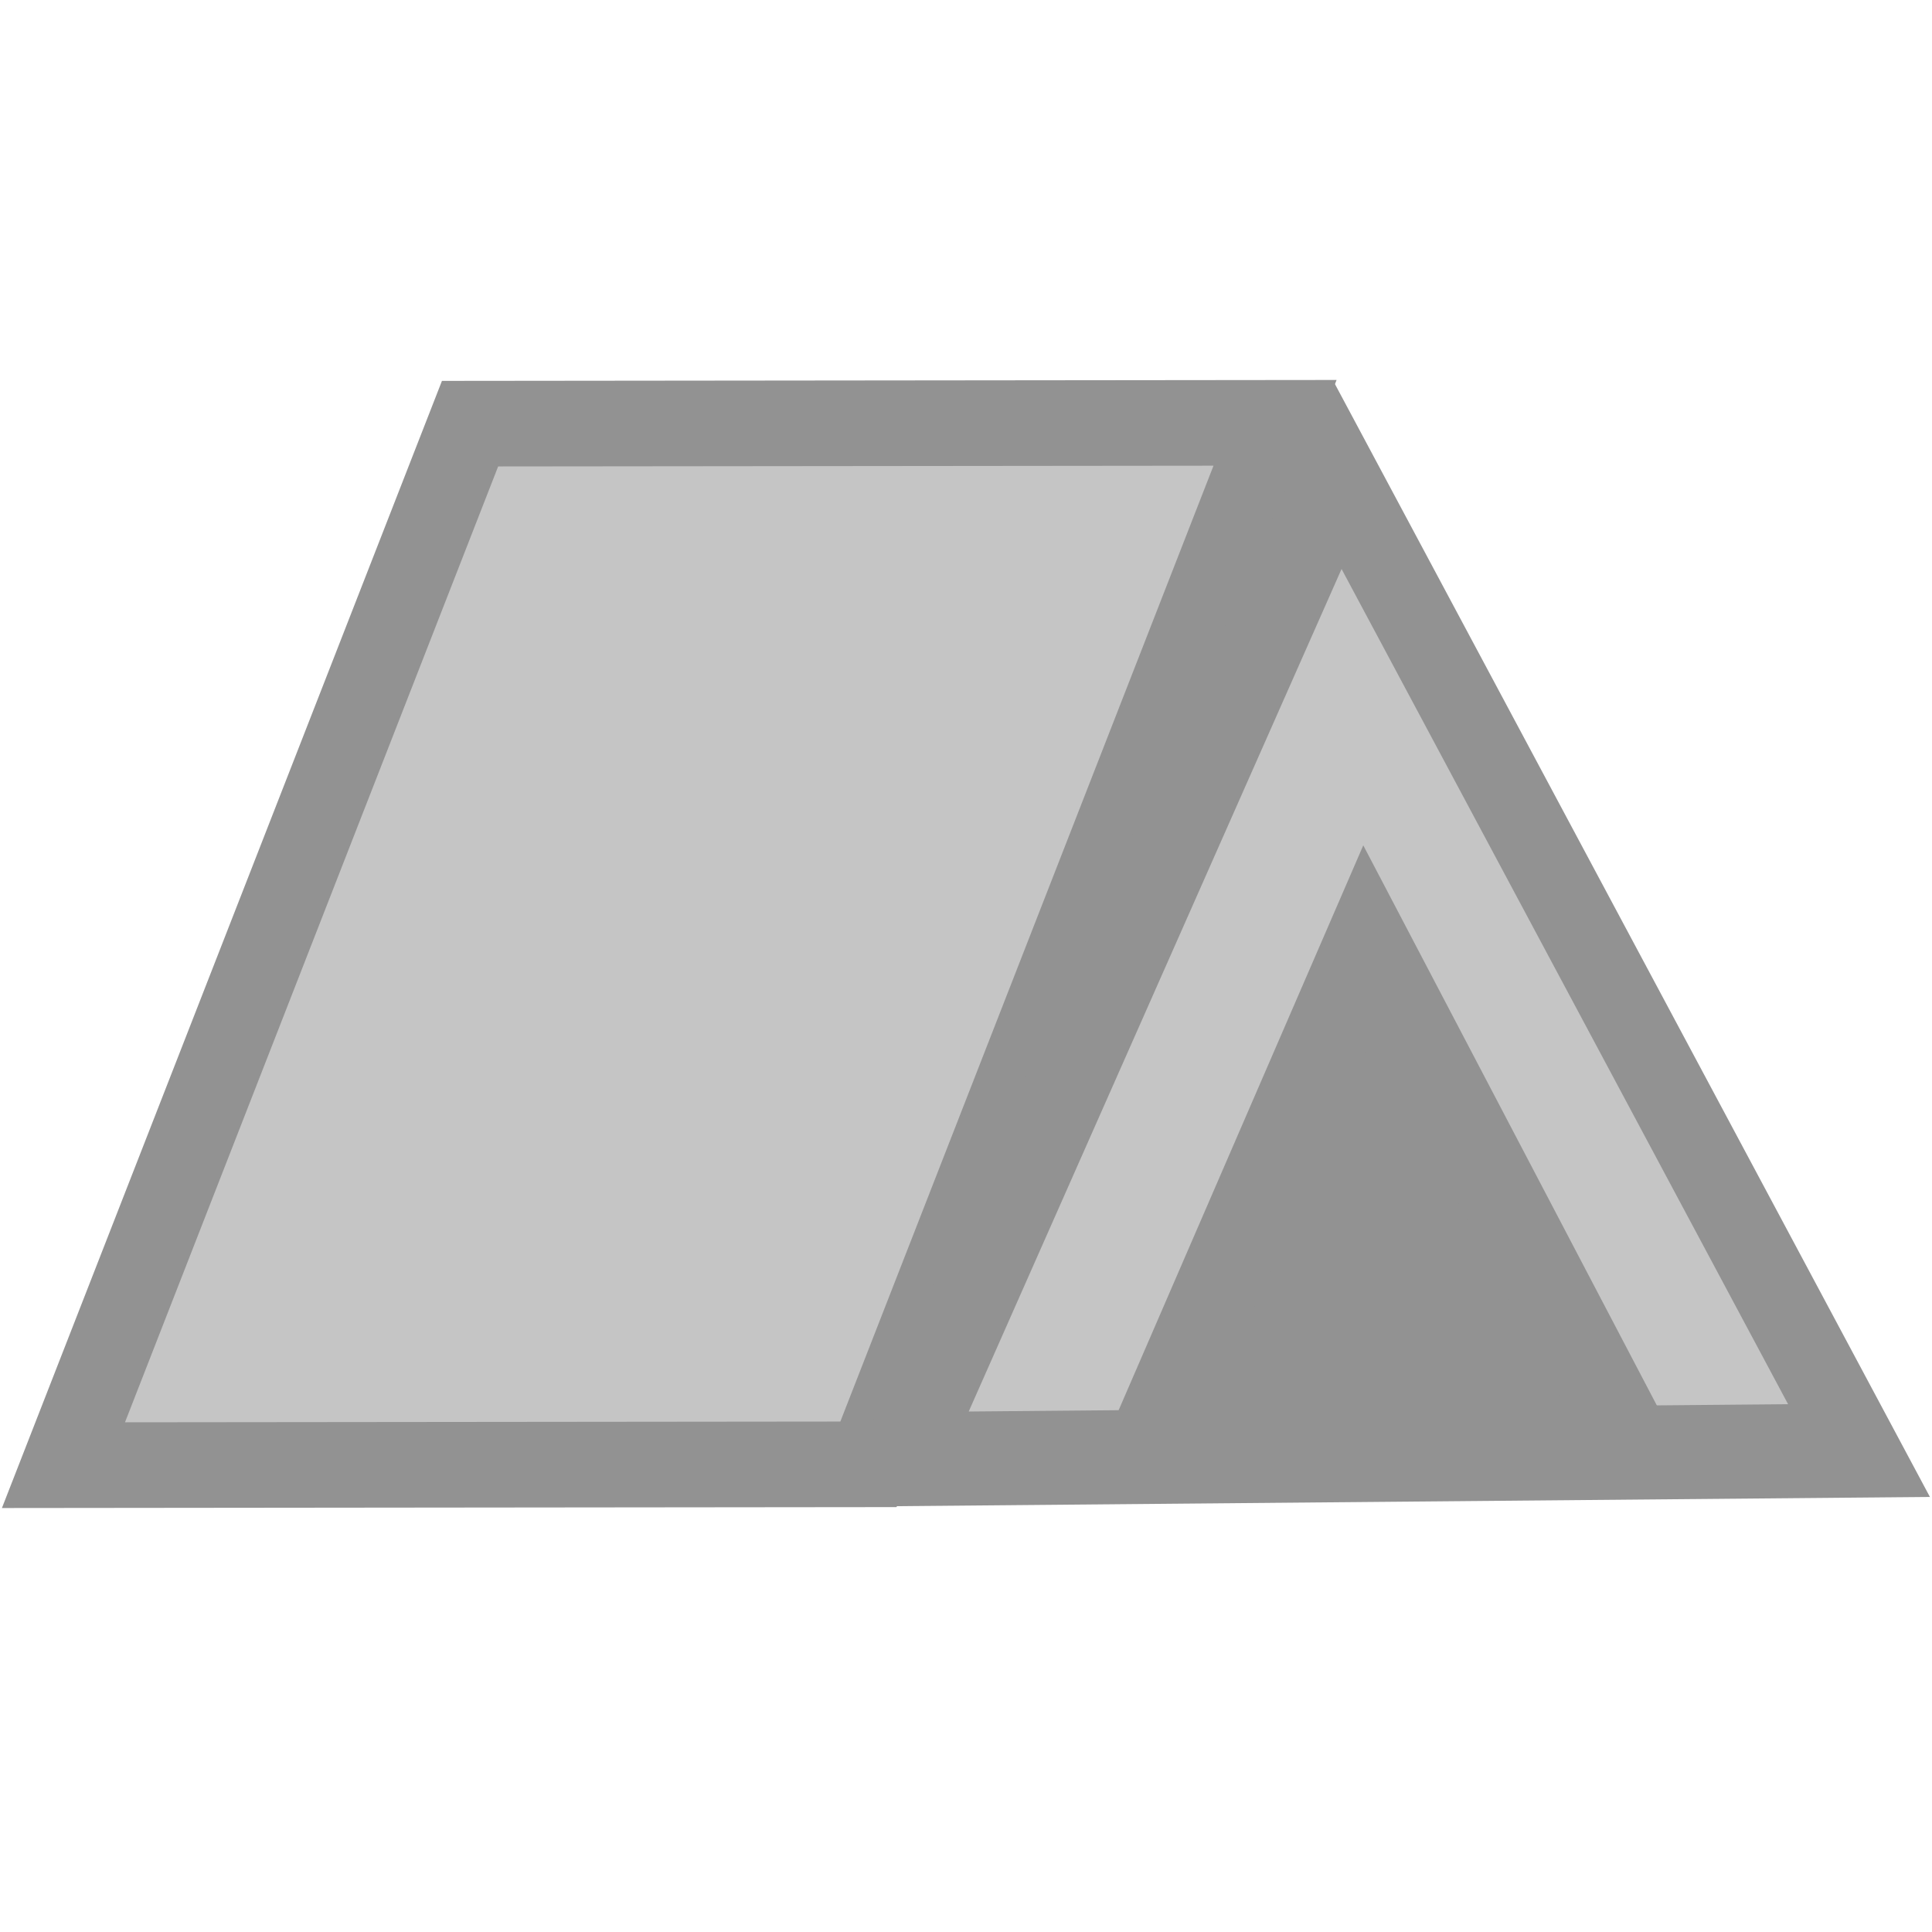 <?xml version="1.0" encoding="UTF-8" standalone="no"?>
<!-- Created with Inkscape (http://www.inkscape.org/) -->

<svg
   width="200"
   height="200"
   viewBox="0 0 52.917 52.917"
   version="1.1"
   id="svg1"
   inkscape:version="1.3 (0e150ed6c4, 2023-07-21)"
   sodipodi:docname="Wanderers.svg"
   inkscape:export-filename="..\..\..\Assets\Sprites\UI\Fractions\Wanderers.png"
   inkscape:export-xdpi="96"
   inkscape:export-ydpi="96"
   xmlns:inkscape="http://www.inkscape.org/namespaces/inkscape"
   xmlns:sodipodi="http://sodipodi.sourceforge.net/DTD/sodipodi-0.dtd"
   xmlns="http://www.w3.org/2000/svg"
   xmlns:svg="http://www.w3.org/2000/svg">
  <sodipodi:namedview
     id="namedview1"
     pagecolor="#505050"
     bordercolor="#ffffff"
     borderopacity="1"
     inkscape:showpageshadow="0"
     inkscape:pageopacity="0"
     inkscape:pagecheckerboard="1"
     inkscape:deskcolor="#505050"
     inkscape:document-units="mm"
     inkscape:zoom="1.0721378"
     inkscape:cx="51.765736"
     inkscape:cy="146.90276"
     inkscape:window-width="1920"
     inkscape:window-height="1009"
     inkscape:window-x="-8"
     inkscape:window-y="-8"
     inkscape:window-maximized="1"
     inkscape:current-layer="layer1" />
  <defs
     id="defs1" />
  <g
     inkscape:label="Шар 1"
     inkscape:groupmode="layer"
     id="layer1">
    <g
       id="g30"
       transform="matrix(3.72,0,0,3.83,-173.629,-77.916)"
       style="fill:#c5c5c5;fill-opacity:1;stroke:#929292;stroke-width:0.636;stroke-dasharray:none;stroke-opacity:1">
      <rect
         style="fill:#c5c5c5;fill-opacity:1;stroke:#929292;stroke-width:0.66;stroke-dasharray:none;stroke-opacity:1"
         id="rect29"
         width="5.927"
         height="8.026"
         x="59.554"
         y="25.251"
         transform="matrix(1,-0.001,-0.373,0.928,0,0)" />
      <path
         sodipodi:type="star"
         style="fill:#c5c5c5;fill-opacity:1;stroke:#929292;stroke-width:0.742;stroke-dasharray:none;stroke-opacity:1"
         id="path30"
         inkscape:flatsided="true"
         sodipodi:sides="3"
         sodipodi:cx="56.430618"
         sodipodi:cy="23.128838"
         sodipodi:r1="5.1568832"
         sodipodi:r2="1.9833068"
         sodipodi:arg1="2.566168"
         sodipodi:arg2="3.6133655"
         inkscape:rounded="0"
         inkscape:randomized="0"
         d="m 52.104,25.935 4.059,-7.956 4.861,7.494 z"
         inkscape:transform-center-x="-0.034281509"
         inkscape:transform-center-y="-0.95795249"
         transform="matrix(0.79,0.04,0,0.905,12.153,5.223)" />
      <path
         sodipodi:type="star"
         style="fill:#929292;fill-opacity:1;stroke:#929292;stroke-width:1.46;stroke-dasharray:none;stroke-opacity:1"
         id="path30-5"
         inkscape:flatsided="true"
         sodipodi:sides="3"
         sodipodi:cx="56.430618"
         sodipodi:cy="23.128838"
         sodipodi:r1="5.1568832"
         sodipodi:r2="1.9833068"
         sodipodi:arg1="2.566168"
         sodipodi:arg2="3.6133655"
         inkscape:rounded="0"
         inkscape:randomized="0"
         d="m 52.104,25.935 4.059,-7.956 4.861,7.494 z"
         inkscape:transform-center-x="-0.017414139"
         inkscape:transform-center-y="-0.4959856"
         transform="matrix(0.401,0.02,0,0.469,34.221,17.519)" />
    </g>
  </g>
</svg>
